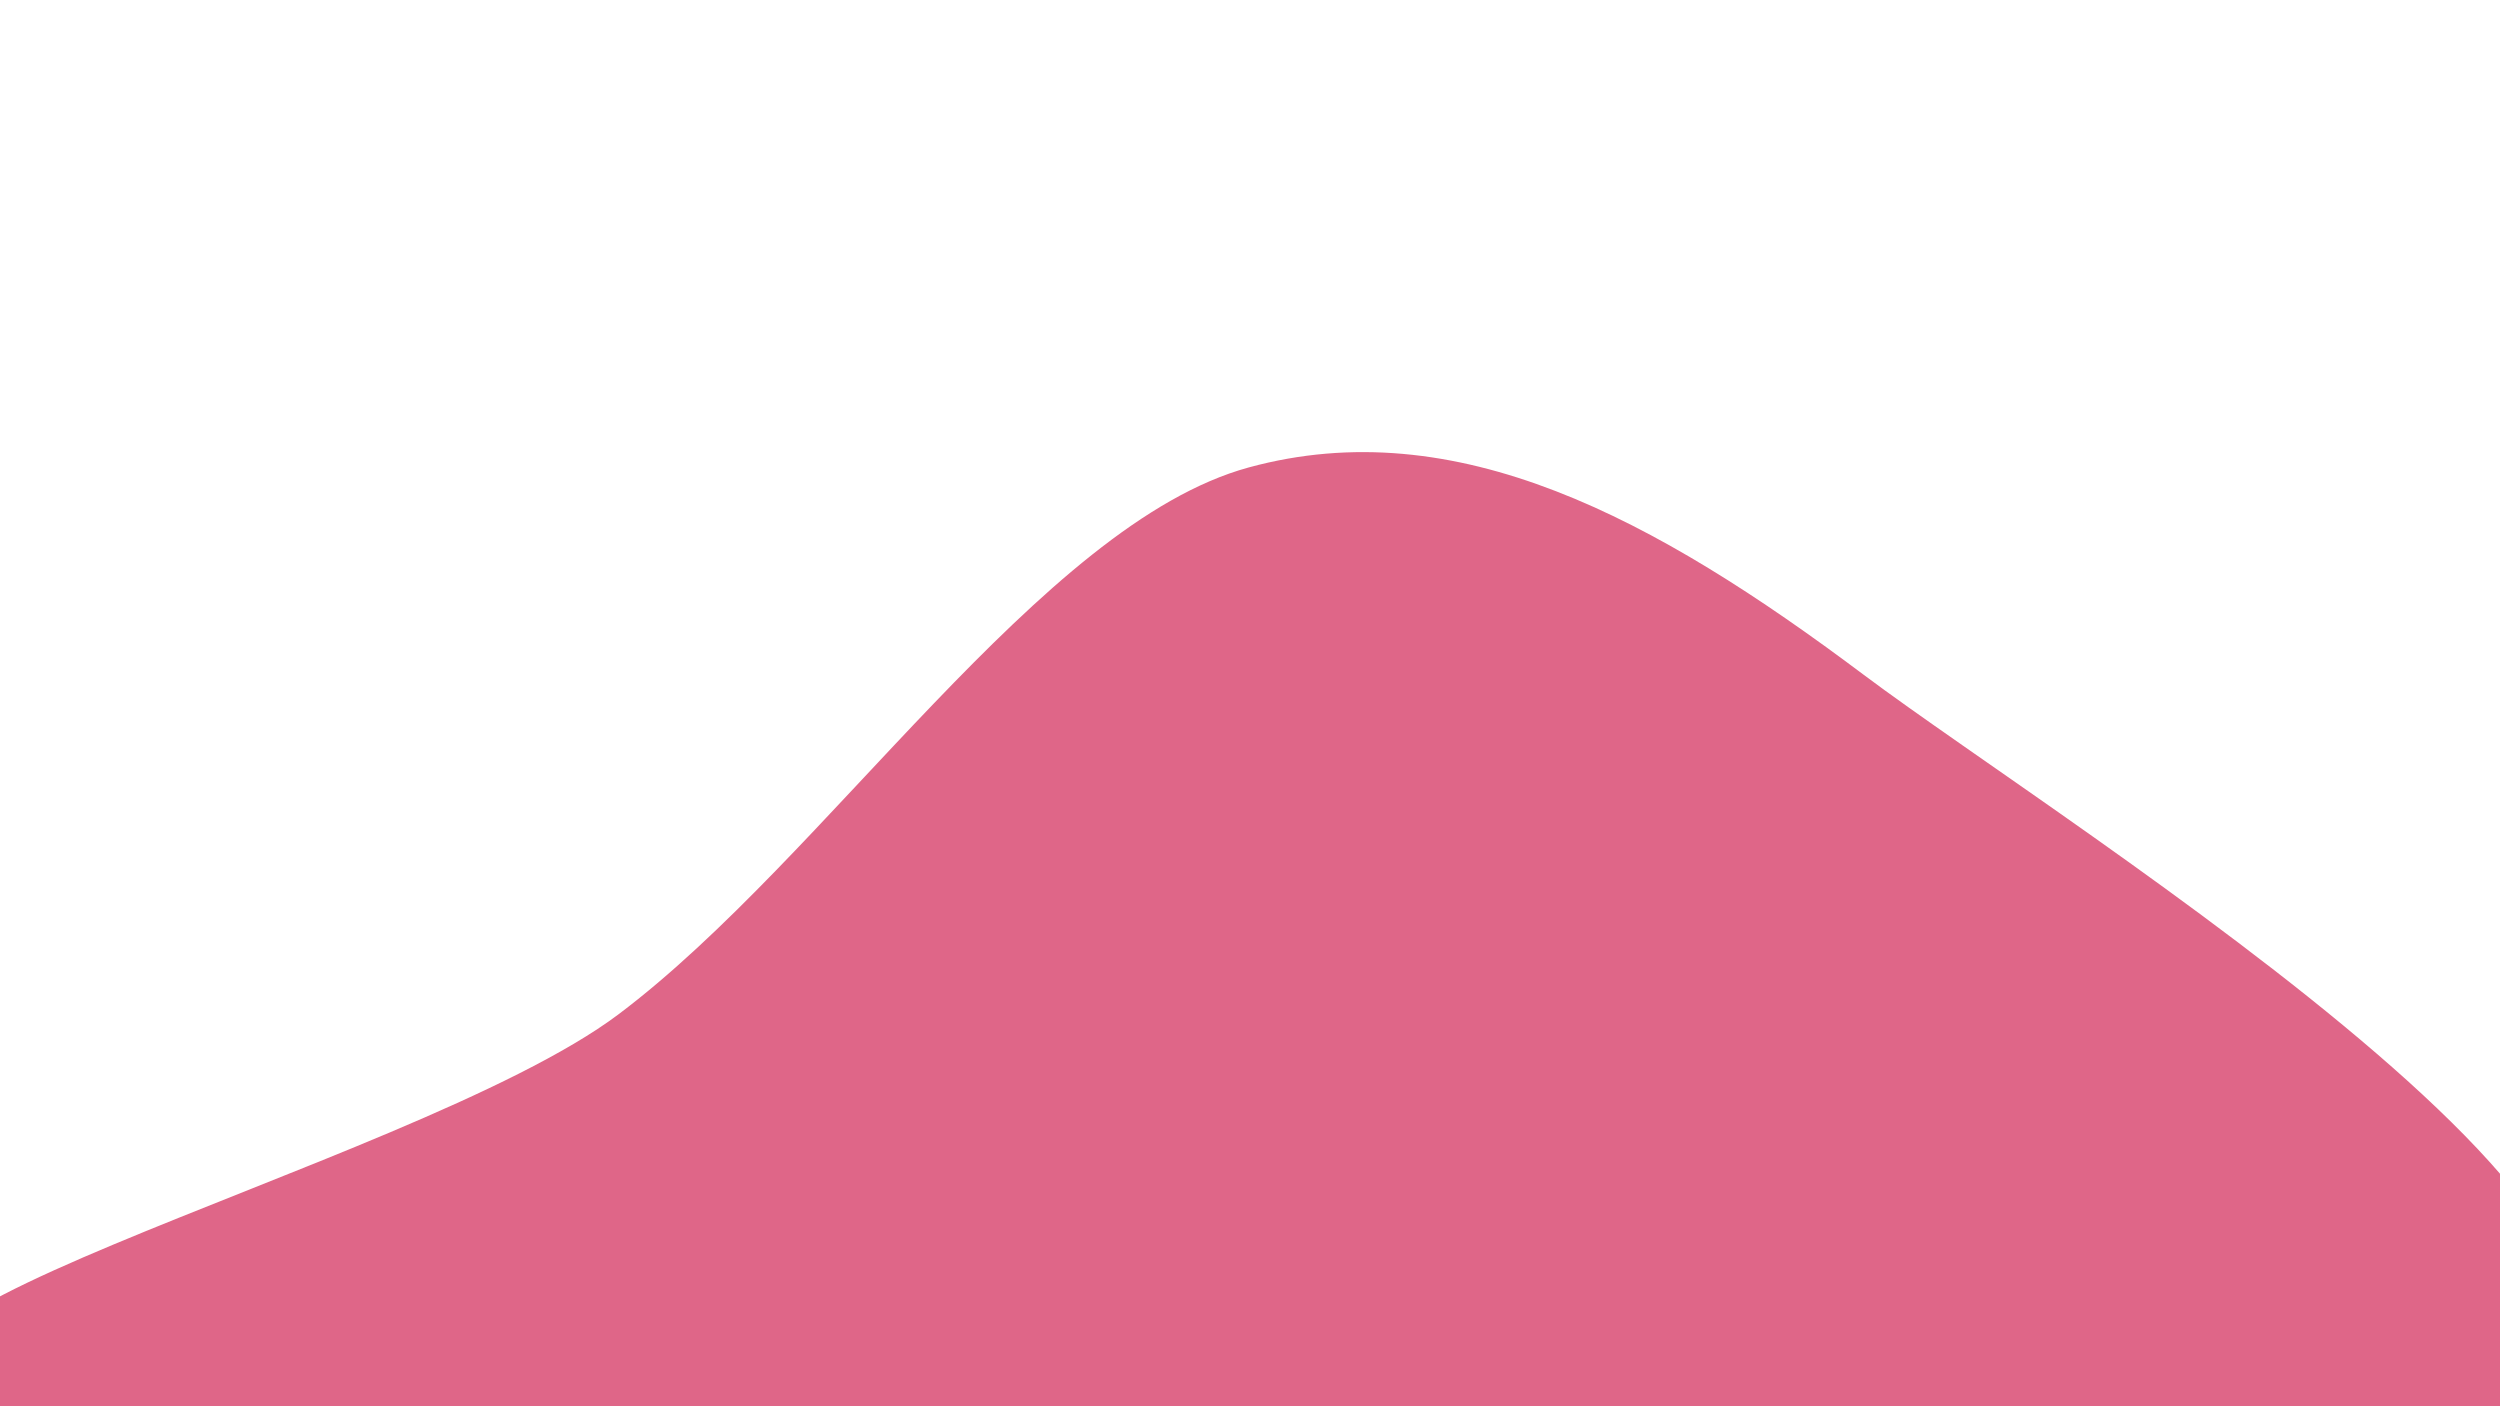 <svg width="1920" height="1080" viewBox="0 0 1920 1080" xmlns="http://www.w3.org/2000/svg"><path d="M1920,1080C1681.5,1173.667,240.833,1130.167,0,1080C-240.833,1029.833,315.167,899.167,475,779C634.833,658.833,799.667,402.5,959,359C1118.333,315.5,1270.833,397.833,1431,518C1591.167,638.167,2158.5,986.333,1920,1080C1681.5,1173.667,240.833,1130.167,0,1080" fill="#df6688"/></svg>